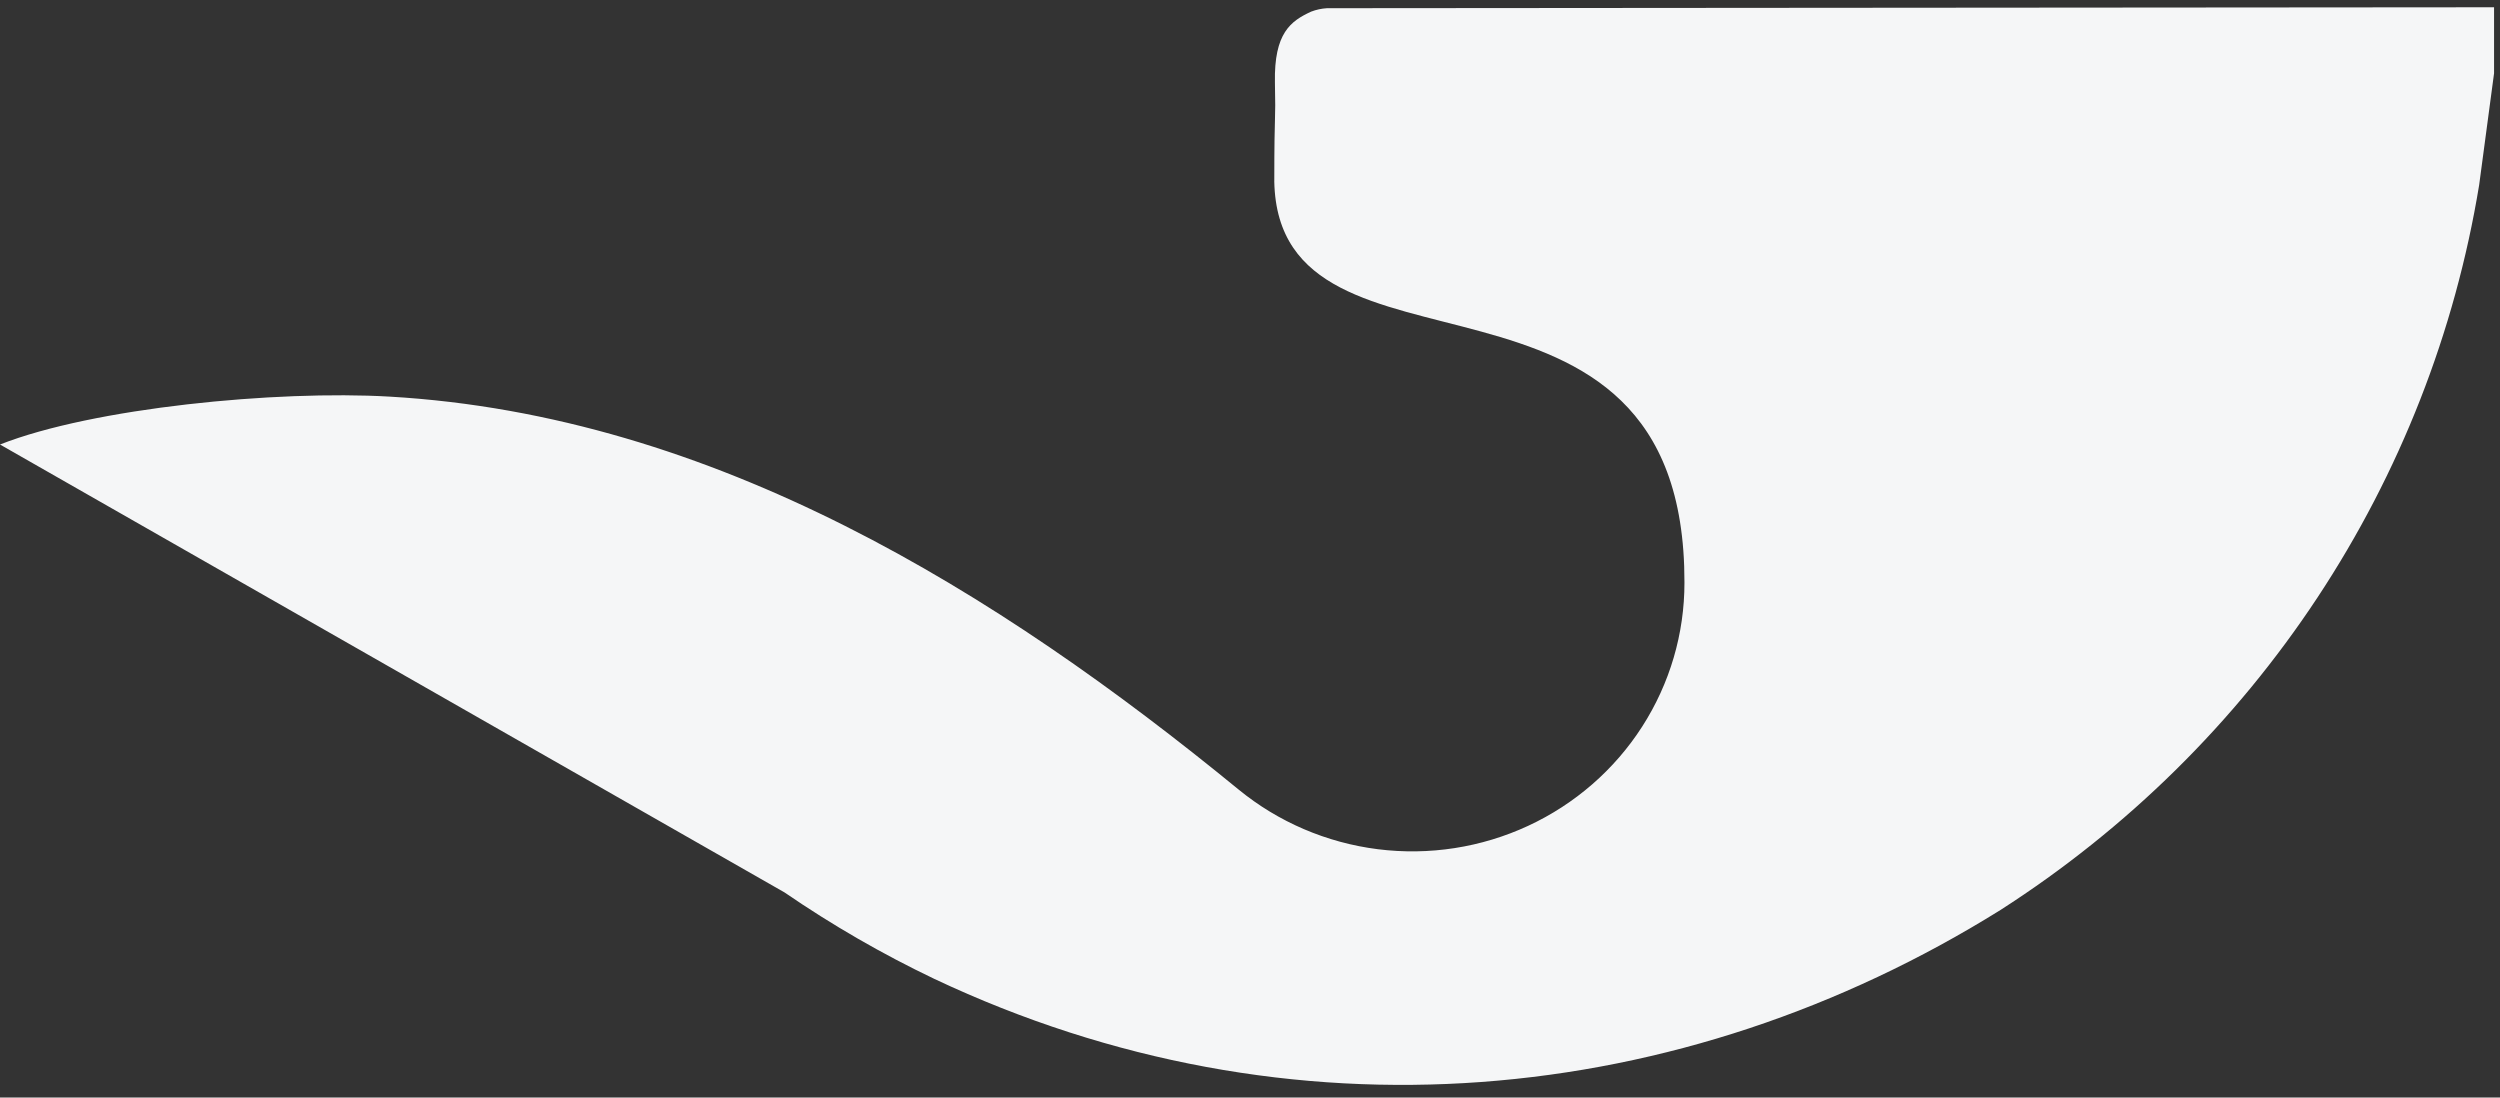 <svg width="164" height="72" viewBox="0 0 164 72" fill="none" xmlns="http://www.w3.org/2000/svg">
<rect x="0" y="0" width="164" height="72" fill="#333333" stroke="none"/>
<path d="M83.594 11.892C83.594 6.901 83.698 8.222 83.635 5.404C83.573 2.16 84.677 1.379 86.008 0.764C86.341 0.636 86.693 0.56 87.05 0.538L163.61 0.477V4.808L162.632 12.139C161.049 21.788 157.438 31.004 152.029 39.194C146.621 47.385 139.536 54.368 131.23 59.696C110.316 72.734 84.637 75.239 61.287 64.213C57.869 62.58 54.586 60.685 51.468 58.545L0 29.16C6.1 26.757 18.126 25.587 25.554 26.018C46.843 27.25 65.425 38.831 81.242 51.786C83.852 53.925 87.025 55.285 90.39 55.709C93.755 56.132 97.173 55.6 100.243 54.176C103.314 52.752 105.909 50.495 107.725 47.668C109.542 44.841 110.505 41.562 110.5 38.215C110.542 14.848 83.871 26.45 83.592 11.892" fill="#F5F6F7"/>
</svg>
